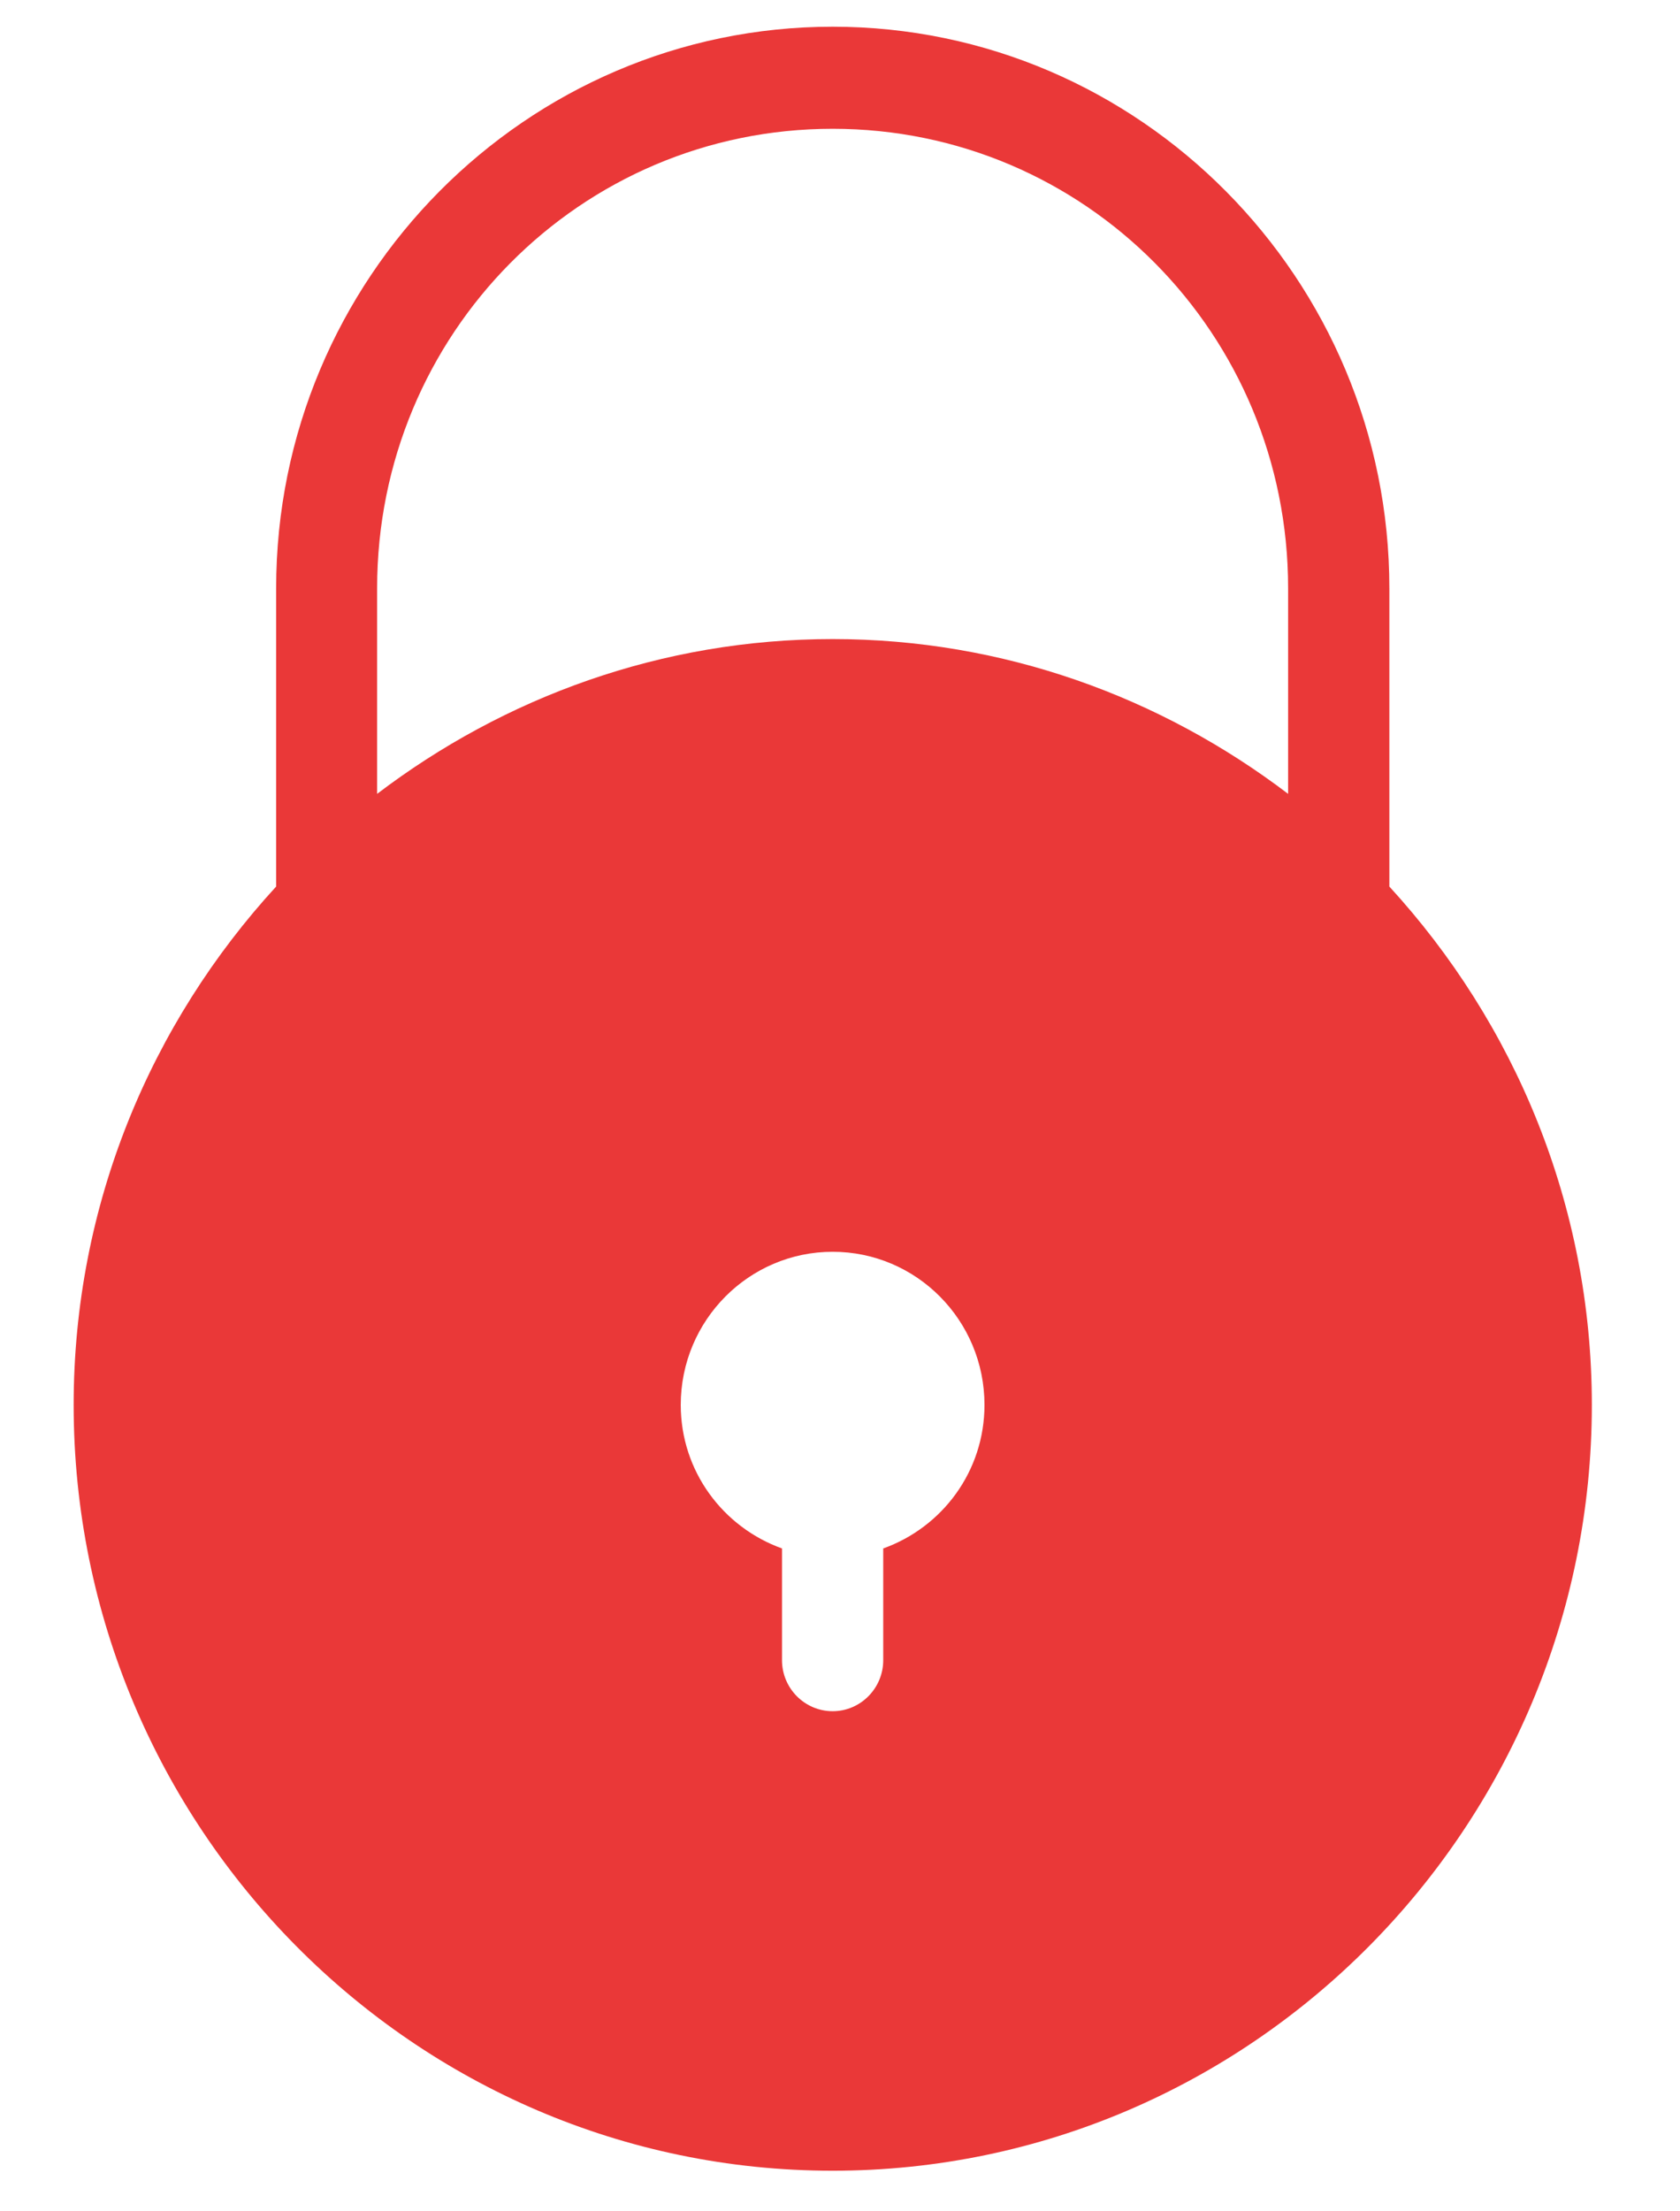 <svg width="19" height="25" viewBox="0 0 19 25" fill="none" xmlns="http://www.w3.org/2000/svg">
<path d="M9.417 0.302C5.948 0.302 3.123 3.151 3.123 6.651V10.023C1.707 11.566 0.833 13.62 0.833 15.883C0.833 20.655 4.684 24.541 9.417 24.541C14.149 24.541 18.003 20.655 18.003 15.883C18.003 13.62 17.128 11.566 15.713 10.023V6.651C15.713 3.151 12.887 0.302 9.417 0.302ZM9.417 1.456C12.27 1.456 14.568 3.774 14.568 6.651V8.975C13.13 7.882 11.35 7.225 9.417 7.225C7.483 7.225 5.703 7.882 4.265 8.975V6.651C4.265 3.774 6.564 1.456 9.417 1.456ZM9.417 14.152C10.365 14.152 11.134 14.927 11.134 15.883C11.134 16.635 10.656 17.267 9.989 17.506V18.769C9.989 19.087 9.732 19.346 9.417 19.346C9.101 19.346 8.844 19.087 8.844 18.769V17.506C8.179 17.267 7.699 16.635 7.699 15.883C7.699 14.927 8.47 14.152 9.417 14.152Z" fill="#EA3838"/>
</svg>
